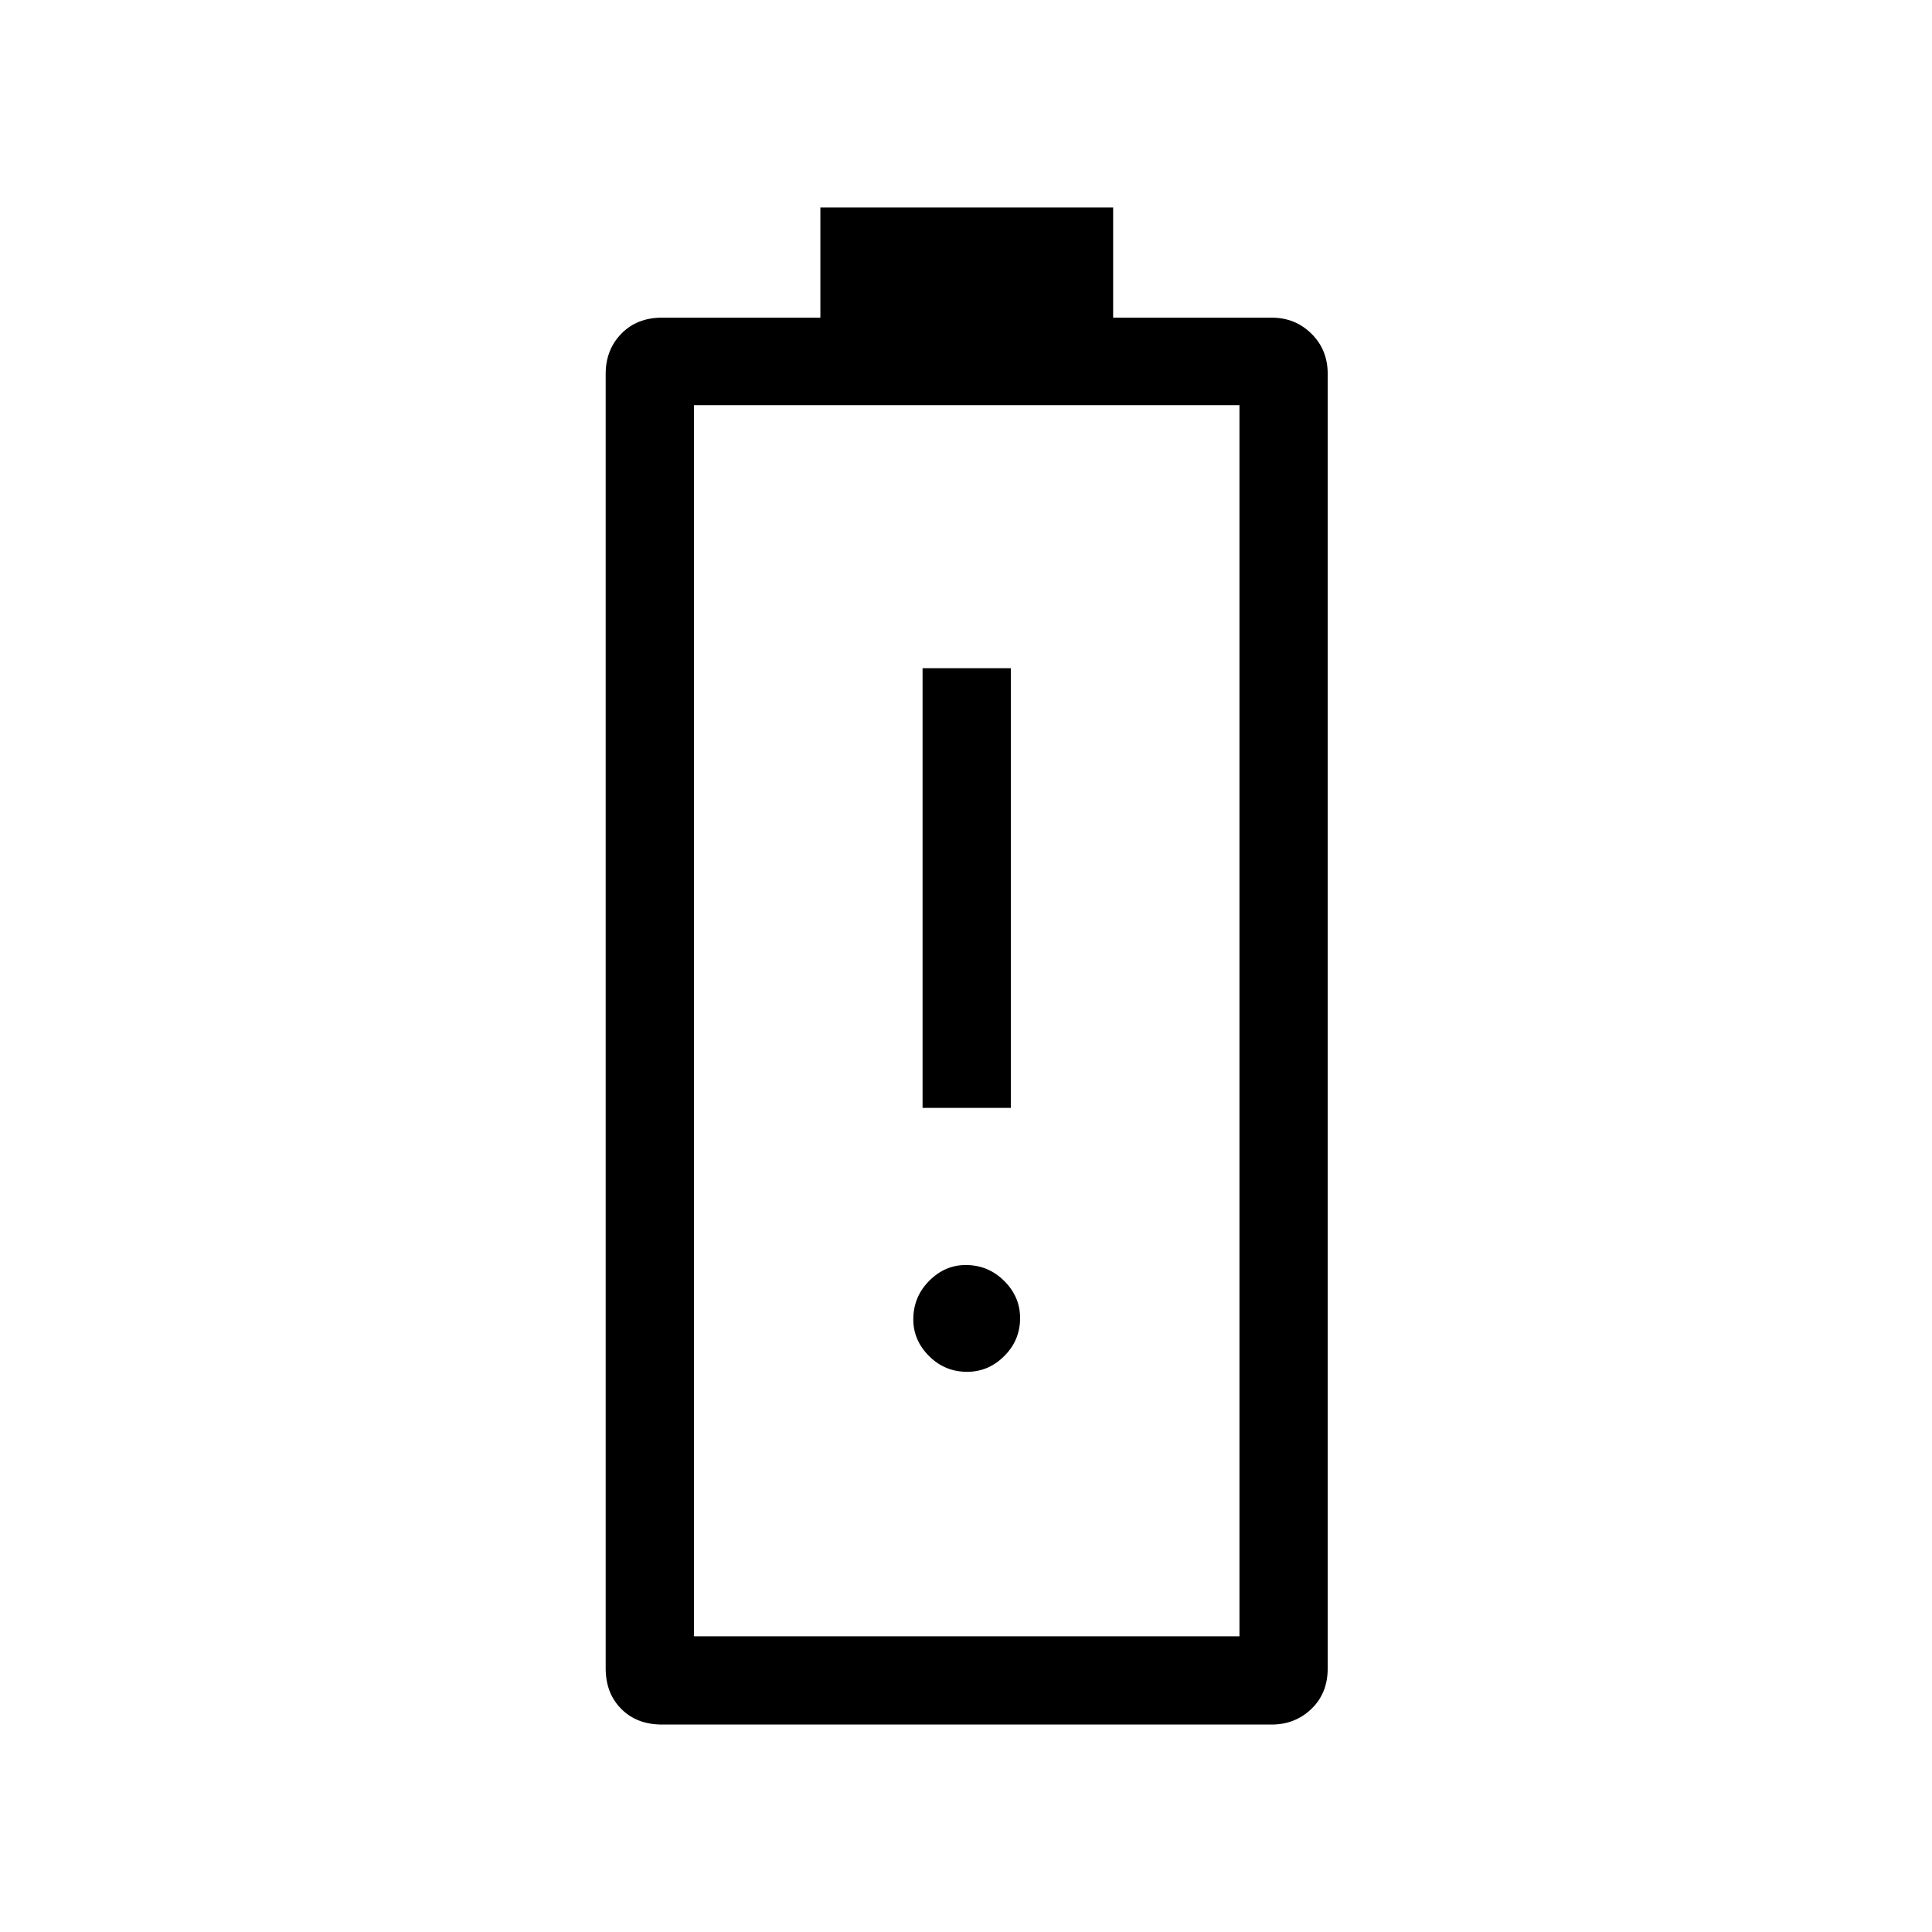 <svg xmlns="http://www.w3.org/2000/svg" height="48" viewBox="0 -960 960 960" width="48"><path d="M458.42-409.5h43.85v-218.46h-43.85v218.46Zm22.09 131.15q10.64 0 18.51-7.84 7.86-7.83 7.86-18.86 0-10.64-7.94-18.51-7.94-7.86-19.08-7.86-10.4 0-18.23 7.94-7.82 7.94-7.82 19.08 0 10.4 7.84 18.23 7.83 7.82 18.86 7.82ZM328.95-103.08q-12.53 0-20.26-7.78-7.73-7.77-7.73-20.14v-643.23q0-11.99 7.78-19.96 7.78-7.96 20.15-7.96h78.75v-54.77h145.47v54.77h78.83q11.64 0 19.71 7.96 8.08 7.97 8.08 19.96V-131q0 12.37-8.1 20.14-8.09 7.78-19.82 7.78H328.95Zm15.86-43.84h271.07v-611.77H344.81v611.77Zm0 0h271.07-271.07Z"/></svg>
